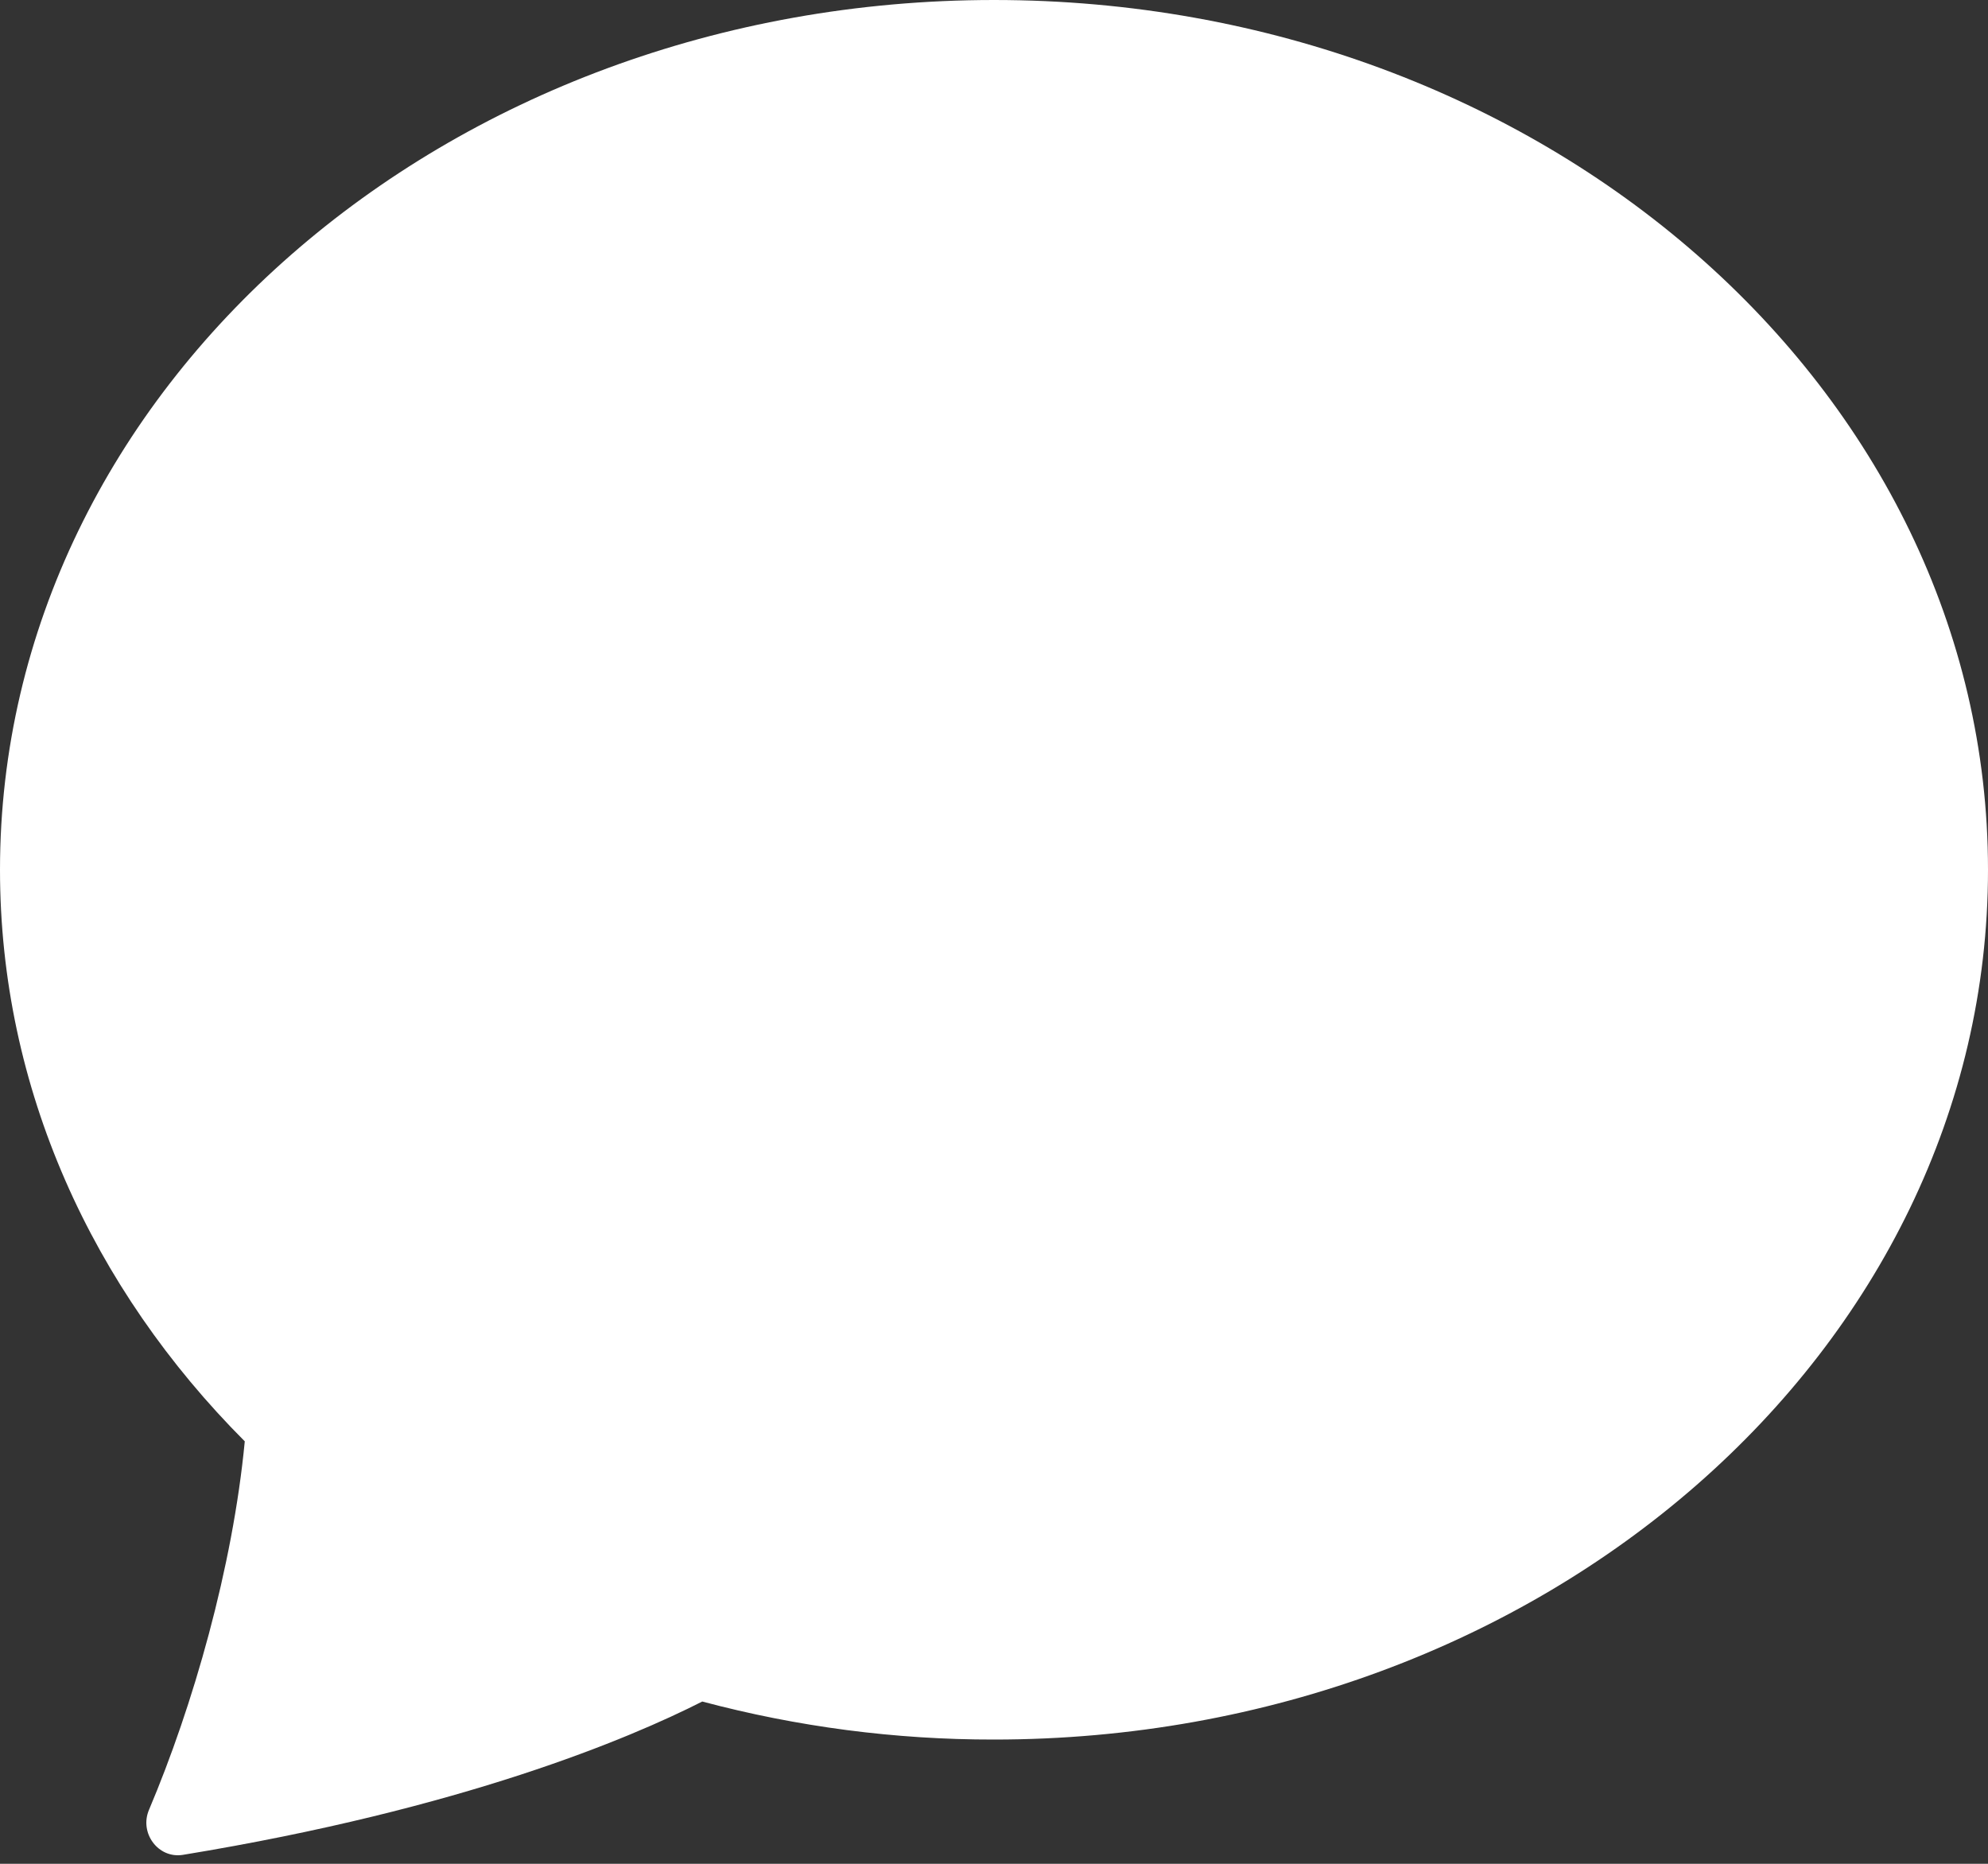<svg width="16" height="15" viewBox="0 0 16 15" fill="none" xmlns="http://www.w3.org/2000/svg">
<rect x="0" y="0" width="16" height="15" fill="#333333" stroke="none"/>
<path d="M8 14C12.418 14 16 10.866 16 7C16 3.134 12.418 0 8 0C3.582 0 0 3.134 0 7C0 8.76 0.743 10.37 1.97 11.6C1.873 12.616 1.553 13.73 1.199 14.566C1.12 14.752 1.273 14.96 1.472 14.928C3.728 14.558 5.069 13.99 5.652 13.694C6.418 13.898 7.207 14.001 8 14Z" fill="white"/>
</svg>
